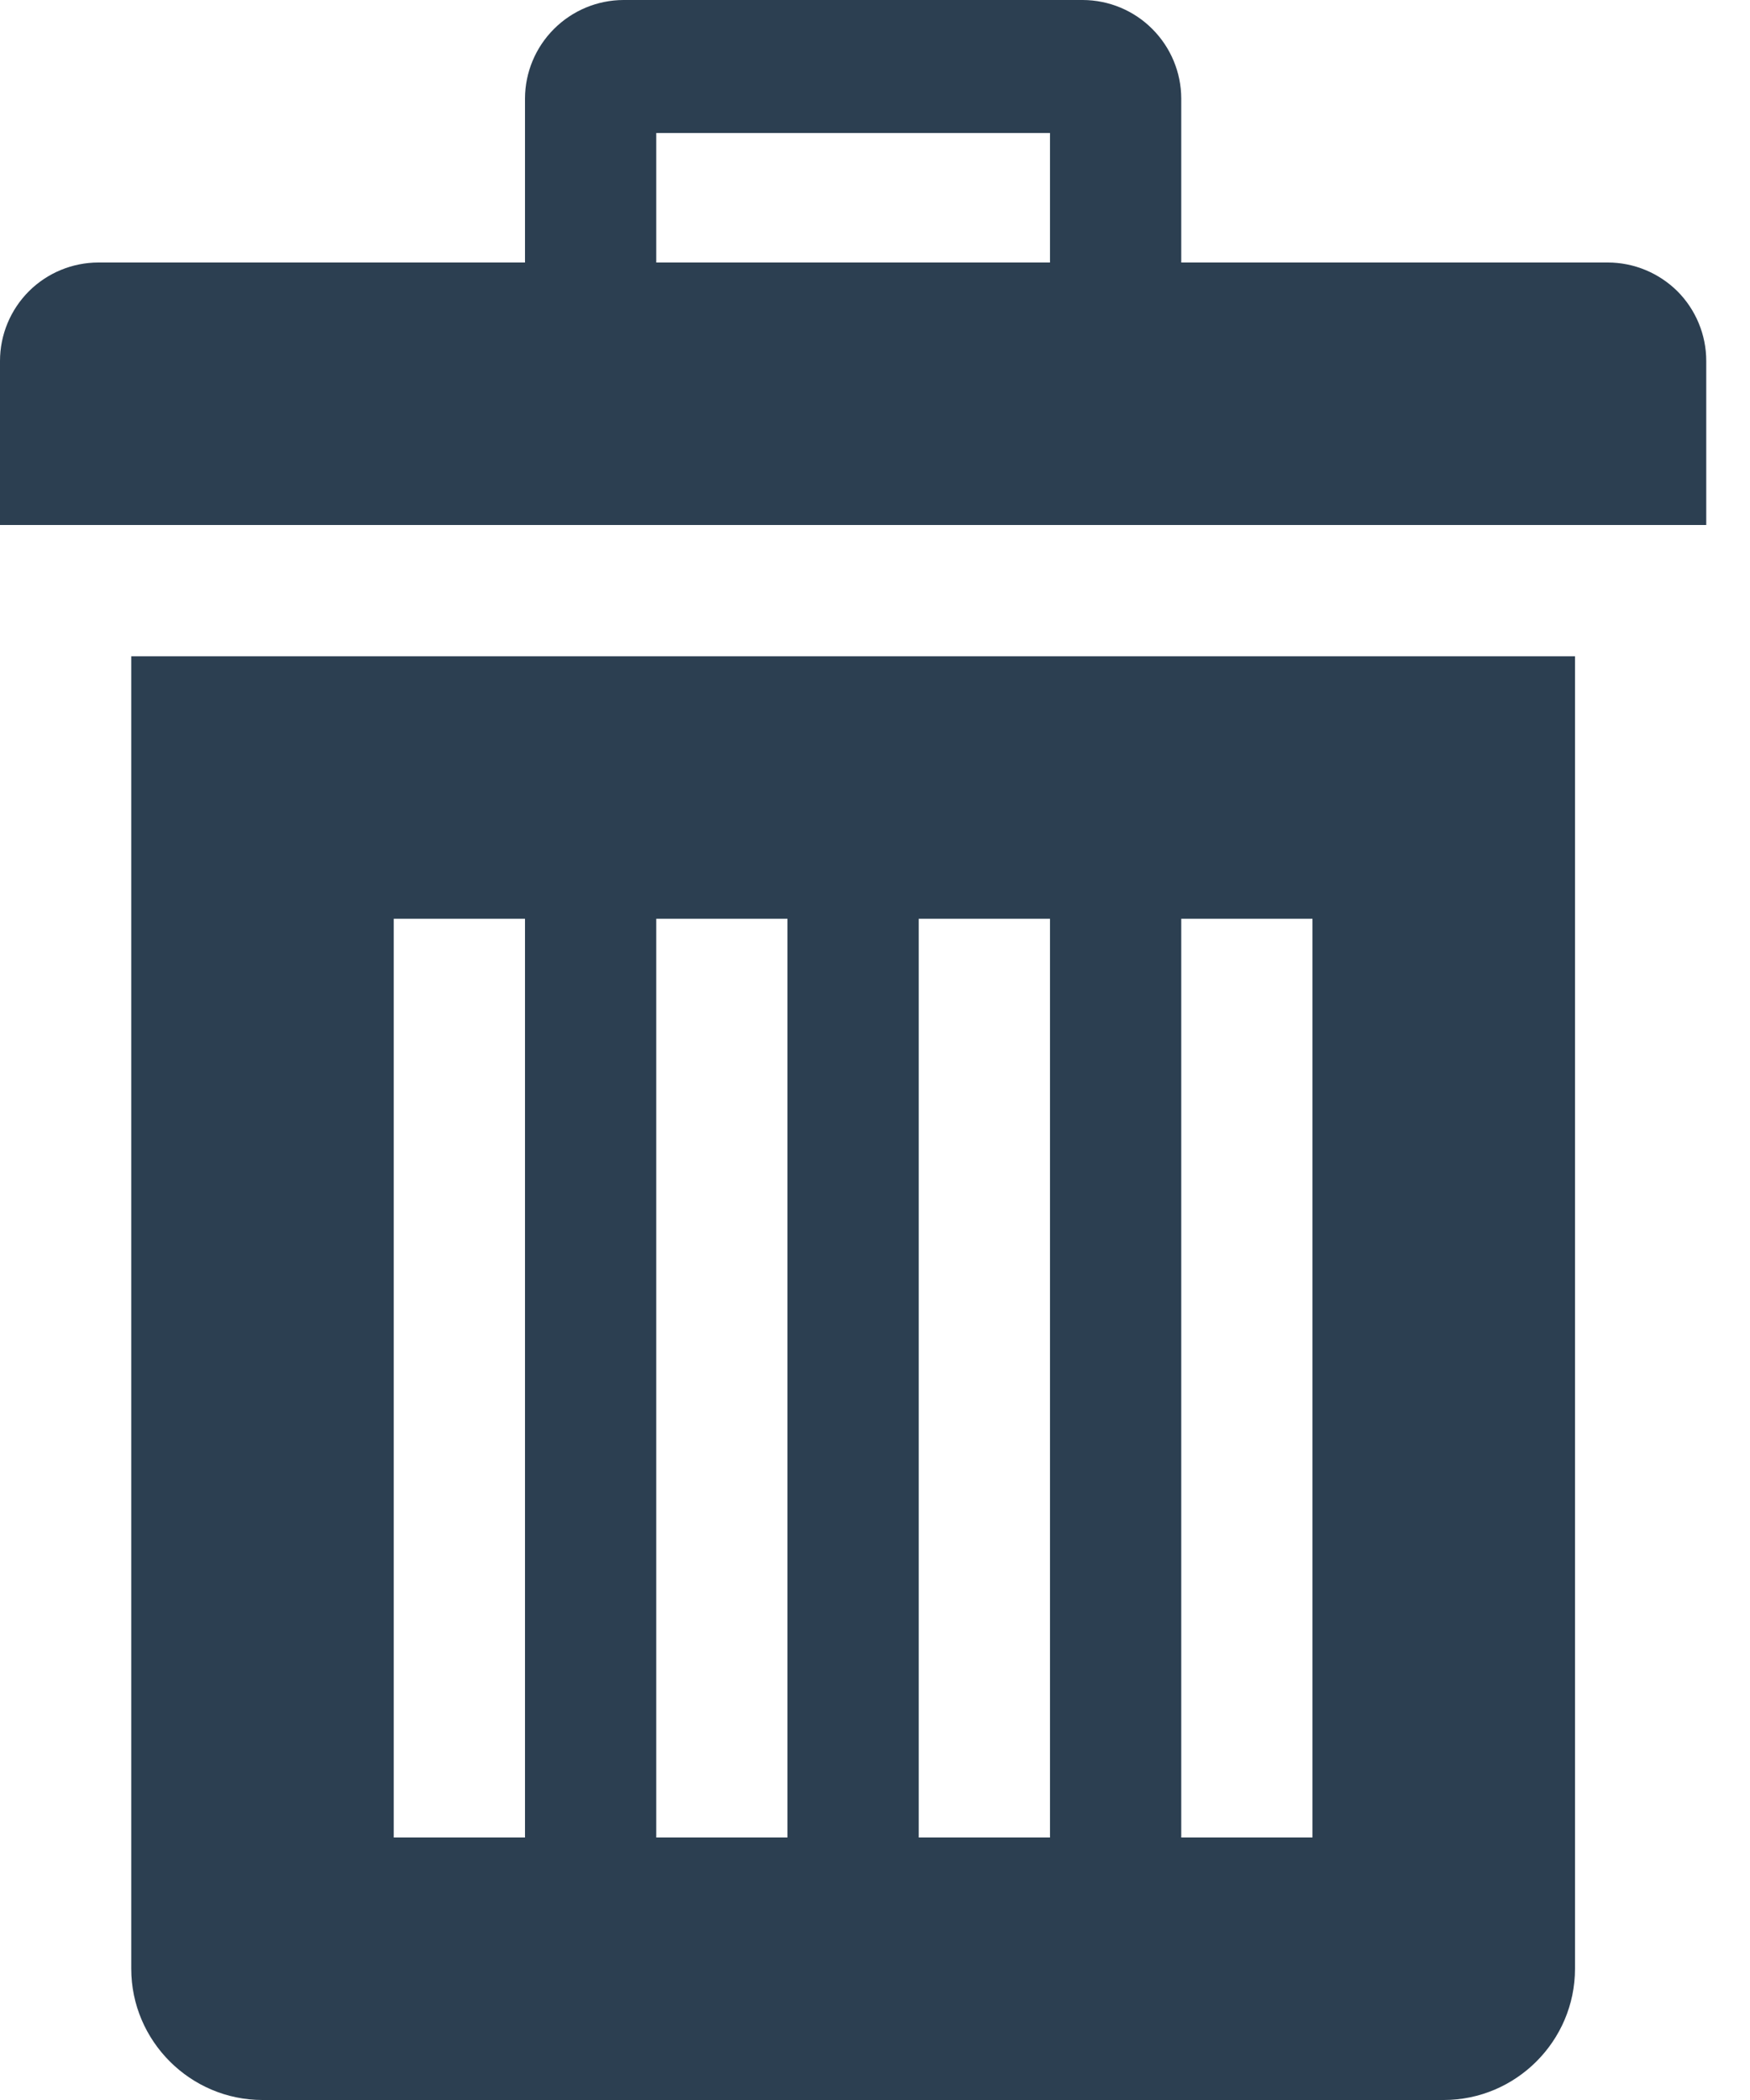 <svg width="20" height="24" viewBox="0 0 20 24" fill="none" xmlns="http://www.w3.org/2000/svg">
<path d="M1.5 7.5V22.5C1.5 23.325 2.175 24 3 24H16.5C17.325 24 18 23.325 18 22.5V7.5H1.5ZM6 21H4.5V10.5H6V21ZM9 21H7.5V10.5H9V21ZM12 21H10.5V10.5H12V21ZM15 21H13.5V10.5H15V21ZM18.375 3H13.5V1.125C13.499 0.827 13.38 0.542 13.169 0.331C12.959 0.12 12.673 0.001 12.375 0L7.125 0C6.827 0.001 6.542 0.12 6.331 0.331C6.12 0.542 6.001 0.827 6 1.125V3H1.125C0.827 3 0.54 3.119 0.33 3.329C0.119 3.54 0 3.827 0 4.125V6H19.5V4.125C19.5 3.827 19.381 3.54 19.171 3.329C18.959 3.119 18.673 3 18.375 3ZM12 3H7.5V1.52H12V3Z" fill="#2C3F51"/>
</svg>
